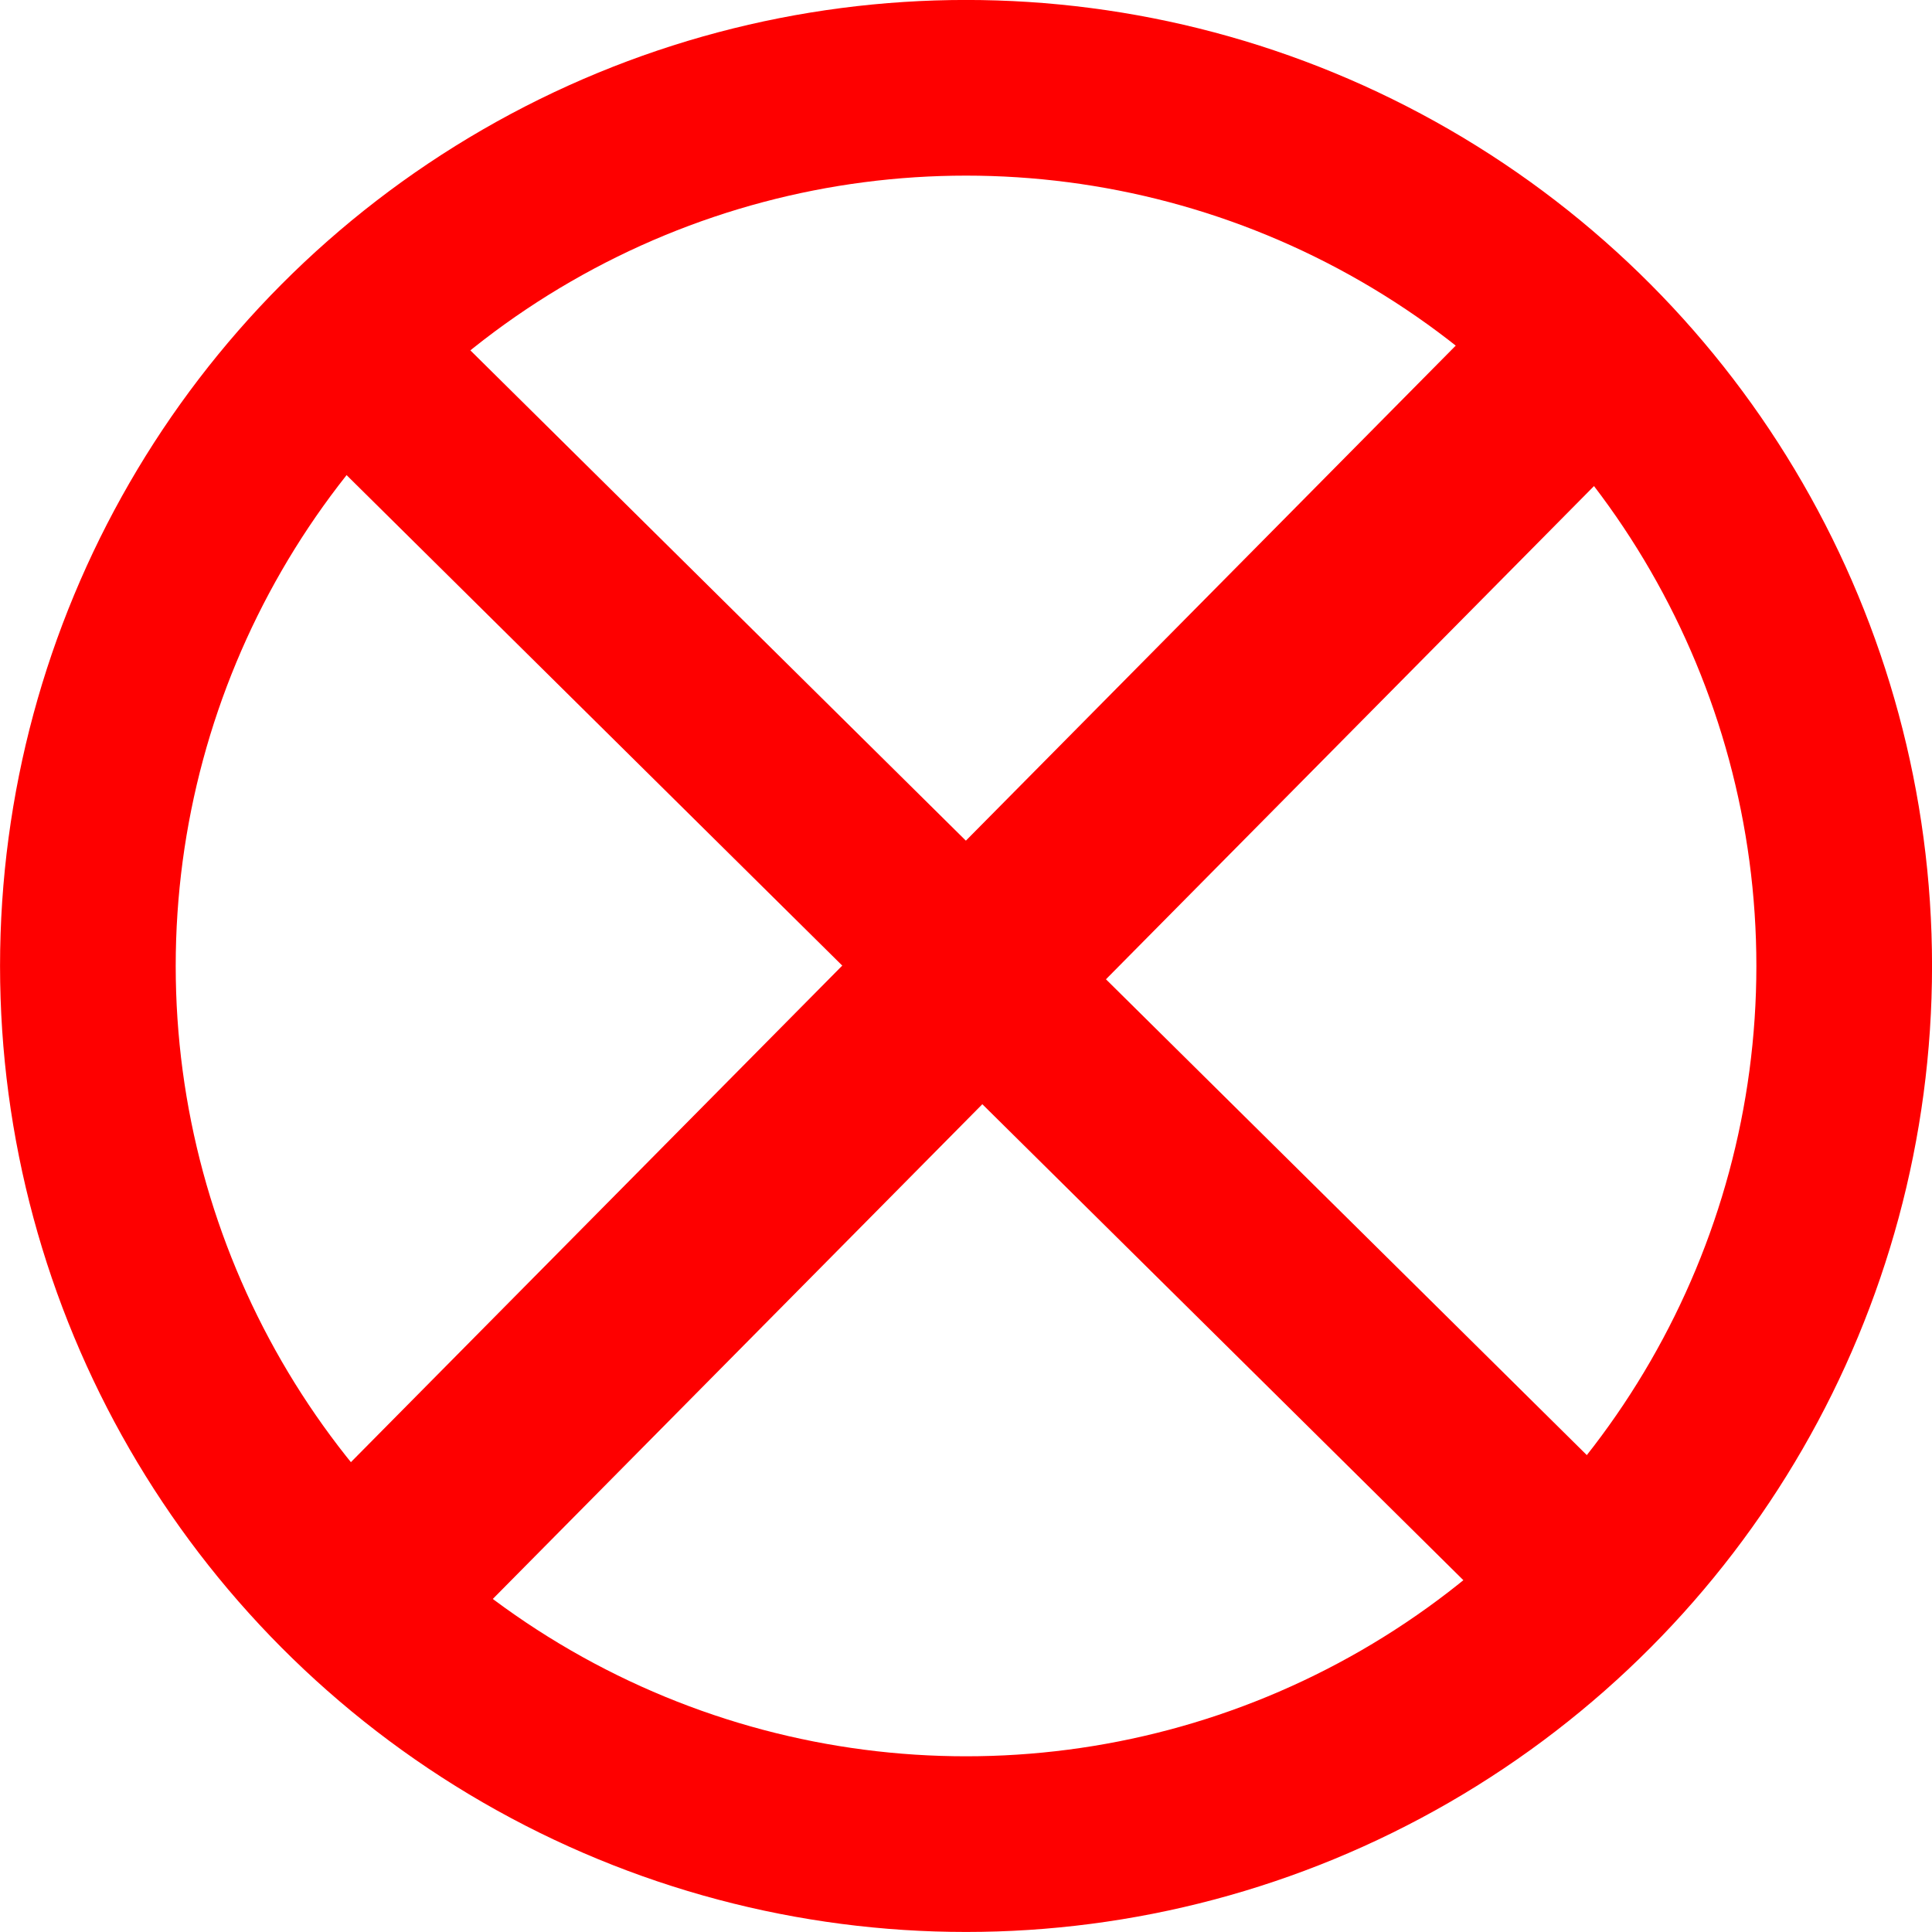 <?xml version="1.0" encoding="UTF-8" standalone="no"?>
<!-- Created with Inkscape (http://www.inkscape.org/) -->

<svg
   width="23.283mm"
   height="23.283mm"
   viewBox="0 0 23.283 23.283"
   version="1.1"
   id="svg1"
   xmlns:inkscape="http://www.inkscape.org/namespaces/inkscape"
   xmlns:sodipodi="http://sodipodi.sourceforge.net/DTD/sodipodi-0.dtd"
   xmlns="http://www.w3.org/2000/svg"
   xmlns:svg="http://www.w3.org/2000/svg">
  <sodipodi:namedview
     id="namedview1"
     pagecolor="#505050"
     bordercolor="#eeeeee"
     borderopacity="1"
     inkscape:showpageshadow="0"
     inkscape:pageopacity="0"
     inkscape:pagecheckerboard="0"
     inkscape:deskcolor="#d1d1d1"
     inkscape:document-units="mm" />
  <defs
     id="defs1" />
  <g
     inkscape:label="Layer 1"
     inkscape:groupmode="layer"
     id="layer1"
     transform="translate(-74.821,-82.102)">
    <rect
       style="fill:#ffffff;fill-opacity:0;stroke:#fe0000;stroke-width:2.117;stroke-dasharray:none;stroke-opacity:1;paint-order:stroke fill markers"
       id="rect3"
       width="0.258"
       height="18.821"
       x="127.391"
       y="-3.604"
       transform="rotate(44.698)" />
    <rect
       style="fill:#ffffff;fill-opacity:0;stroke:#fe0000;stroke-width:2.117;stroke-dasharray:none;stroke-opacity:1;paint-order:stroke fill markers"
       id="rect4"
       width="19.005"
       height="0.001"
       x="117.909"
       y="5.806"
       transform="rotate(44.698)" />
    <circle
       style="fill:#ffffff;fill-opacity:0;stroke:#fe0000;stroke-width:2.117;stroke-dasharray:none;stroke-opacity:1;paint-order:stroke fill markers"
       id="path1"
       cx="86.463"
       cy="93.743"
       r="10.583" />
  </g>
</svg>
